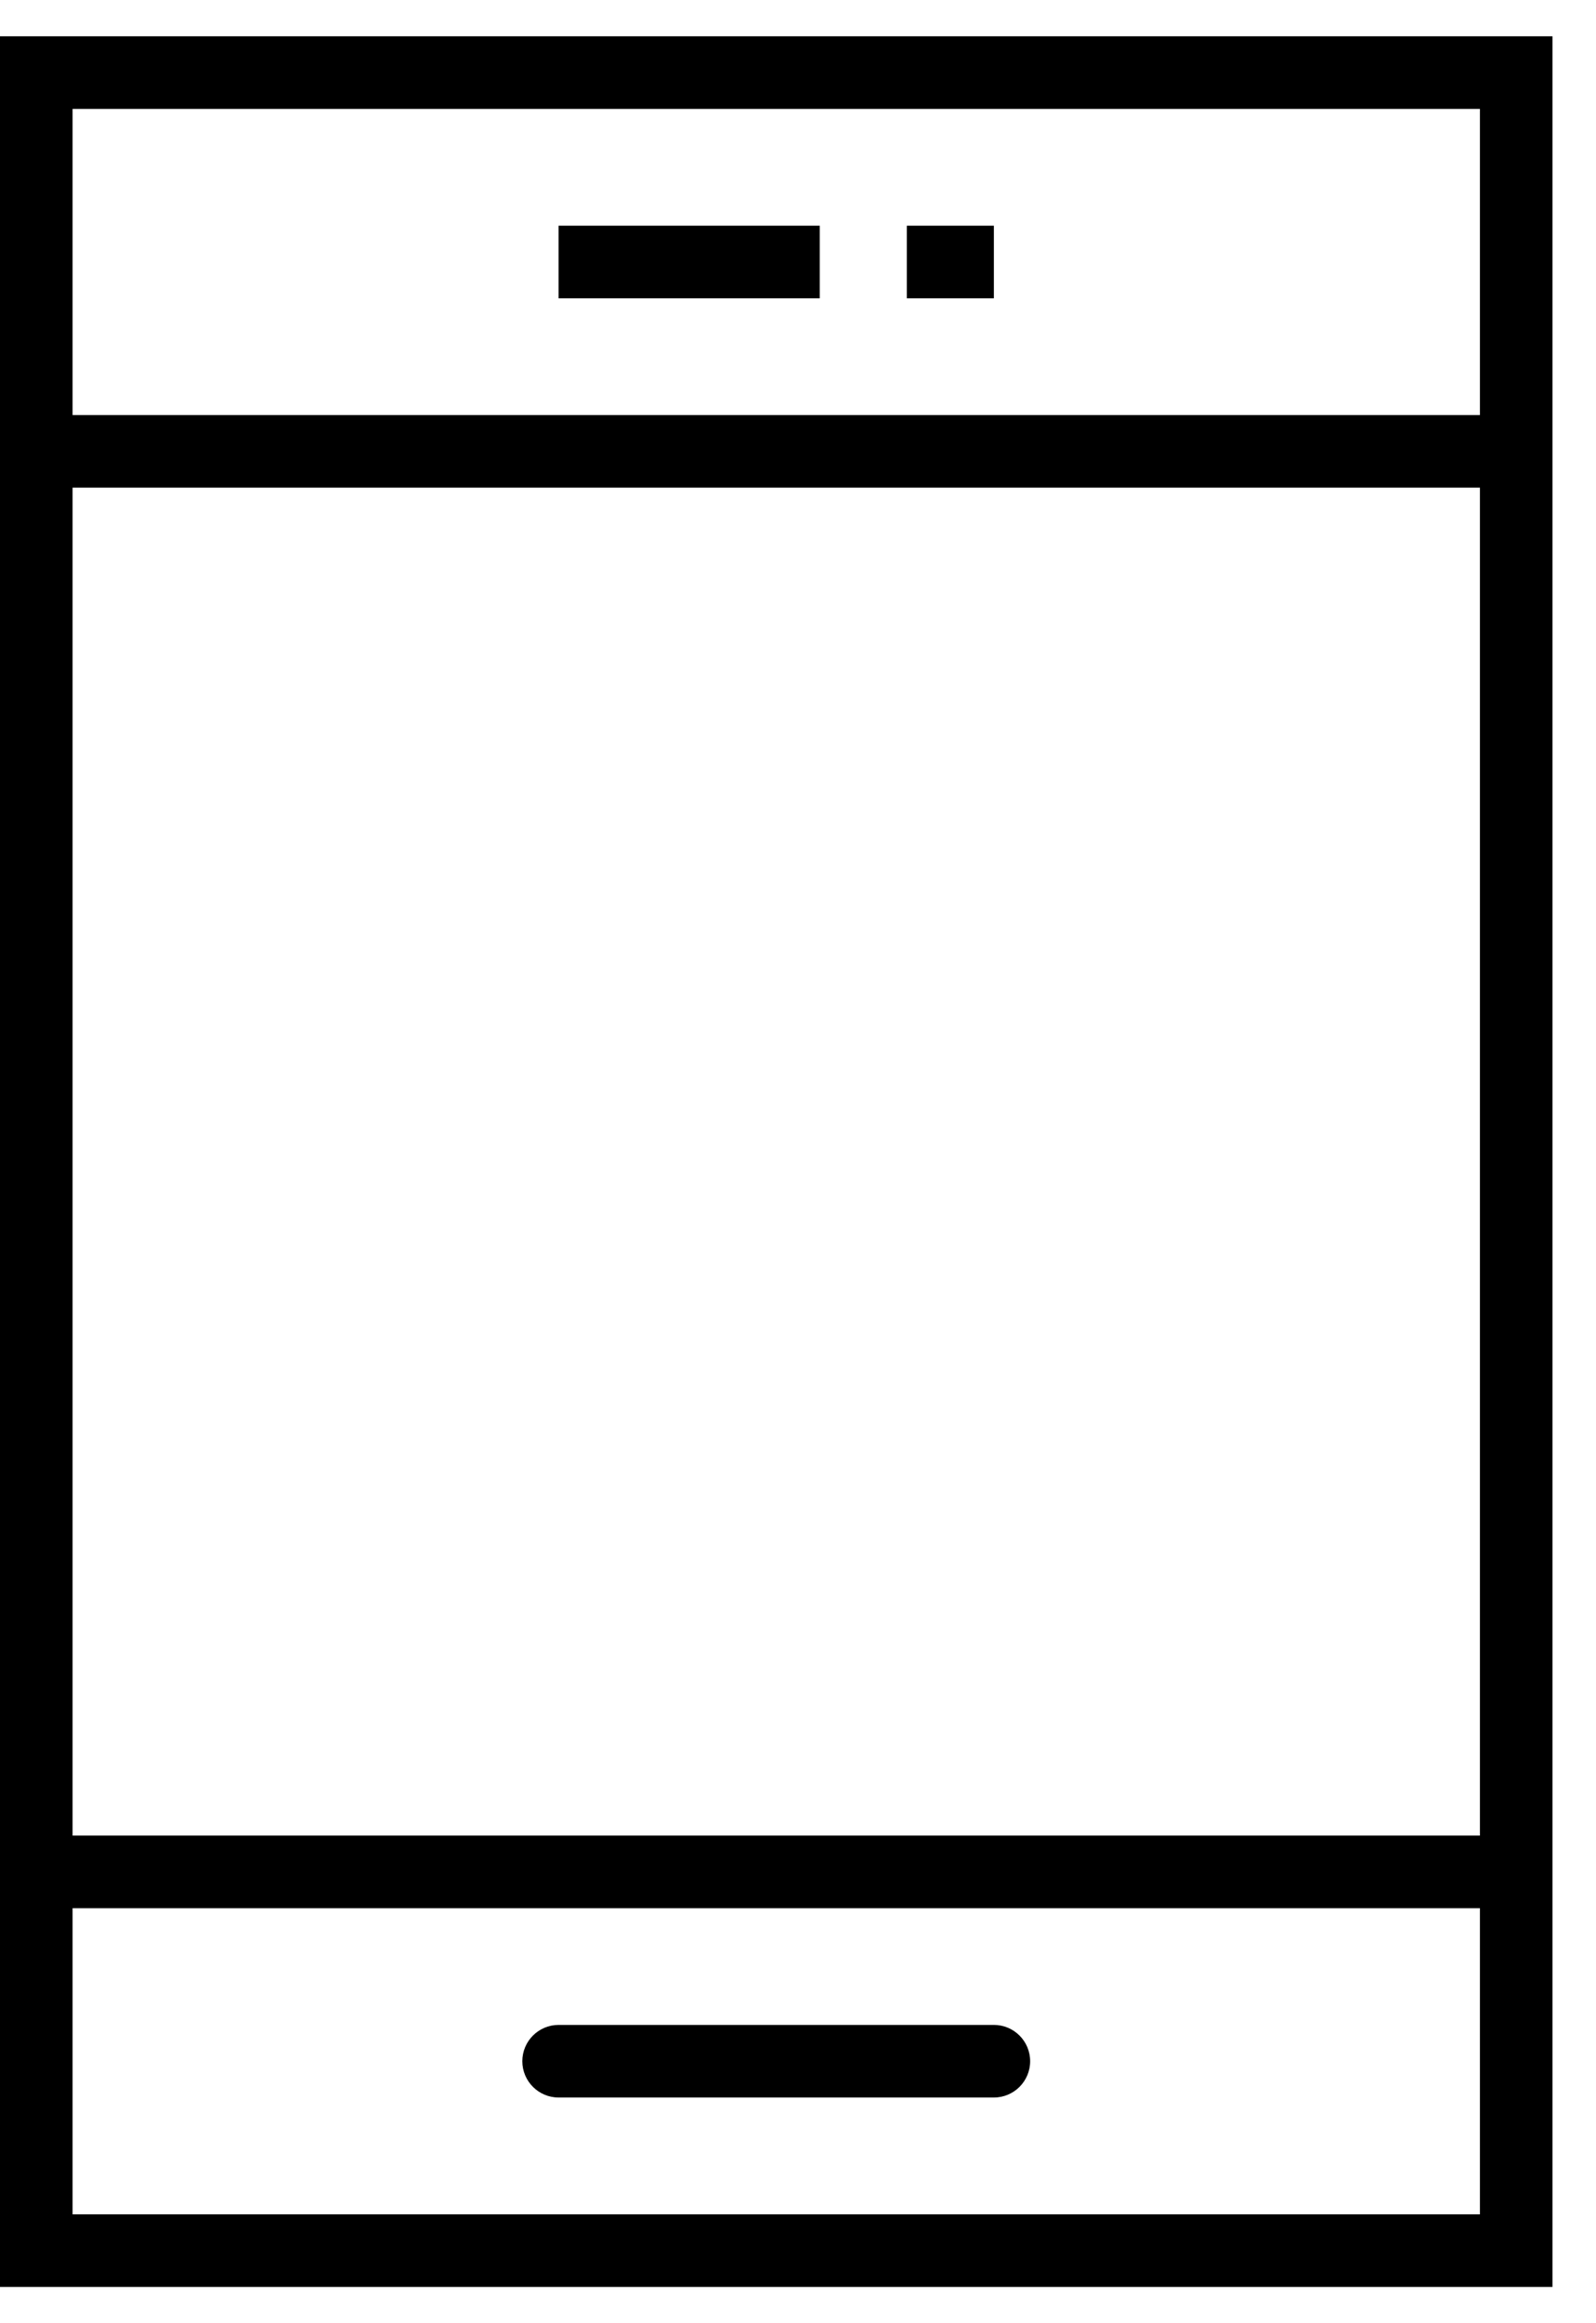 <svg viewBox="0 0 22 32" xmlns="http://www.w3.org/2000/svg"><path d="M0.5 1V0.5H0V1H0.5ZM20.9 1H21.4V0.5H20.9V1ZM20.9 31V31.5H21.4V31H20.9ZM0.5 31H0V31.5H0.5V31ZM7.7 27.891C7.424 27.891 7.2 28.115 7.2 28.391C7.2 28.667 7.424 28.891 7.7 28.891V27.891ZM13.7 28.891C13.976 28.891 14.2 28.667 14.2 28.391C14.2 28.115 13.976 27.891 13.7 27.891V28.891ZM0.5 1.5H20.9V0.5H0.5V1.5ZM20.4 1V31H21.4V1H20.4ZM20.9 30.5H0.5V31.5H20.9V30.5ZM1 31V1H0V31H1ZM20.9 5.717H0.5V6.717H20.9V5.717ZM20.9 25.283H0.5V26.283H20.9V25.283ZM7.7 28.891H13.7V27.891H7.7V28.891ZM7.7 4.109H11.3V3.109H7.7V4.109ZM12.5 4.109H13.7V3.109H12.5V4.109Z"></path></svg>